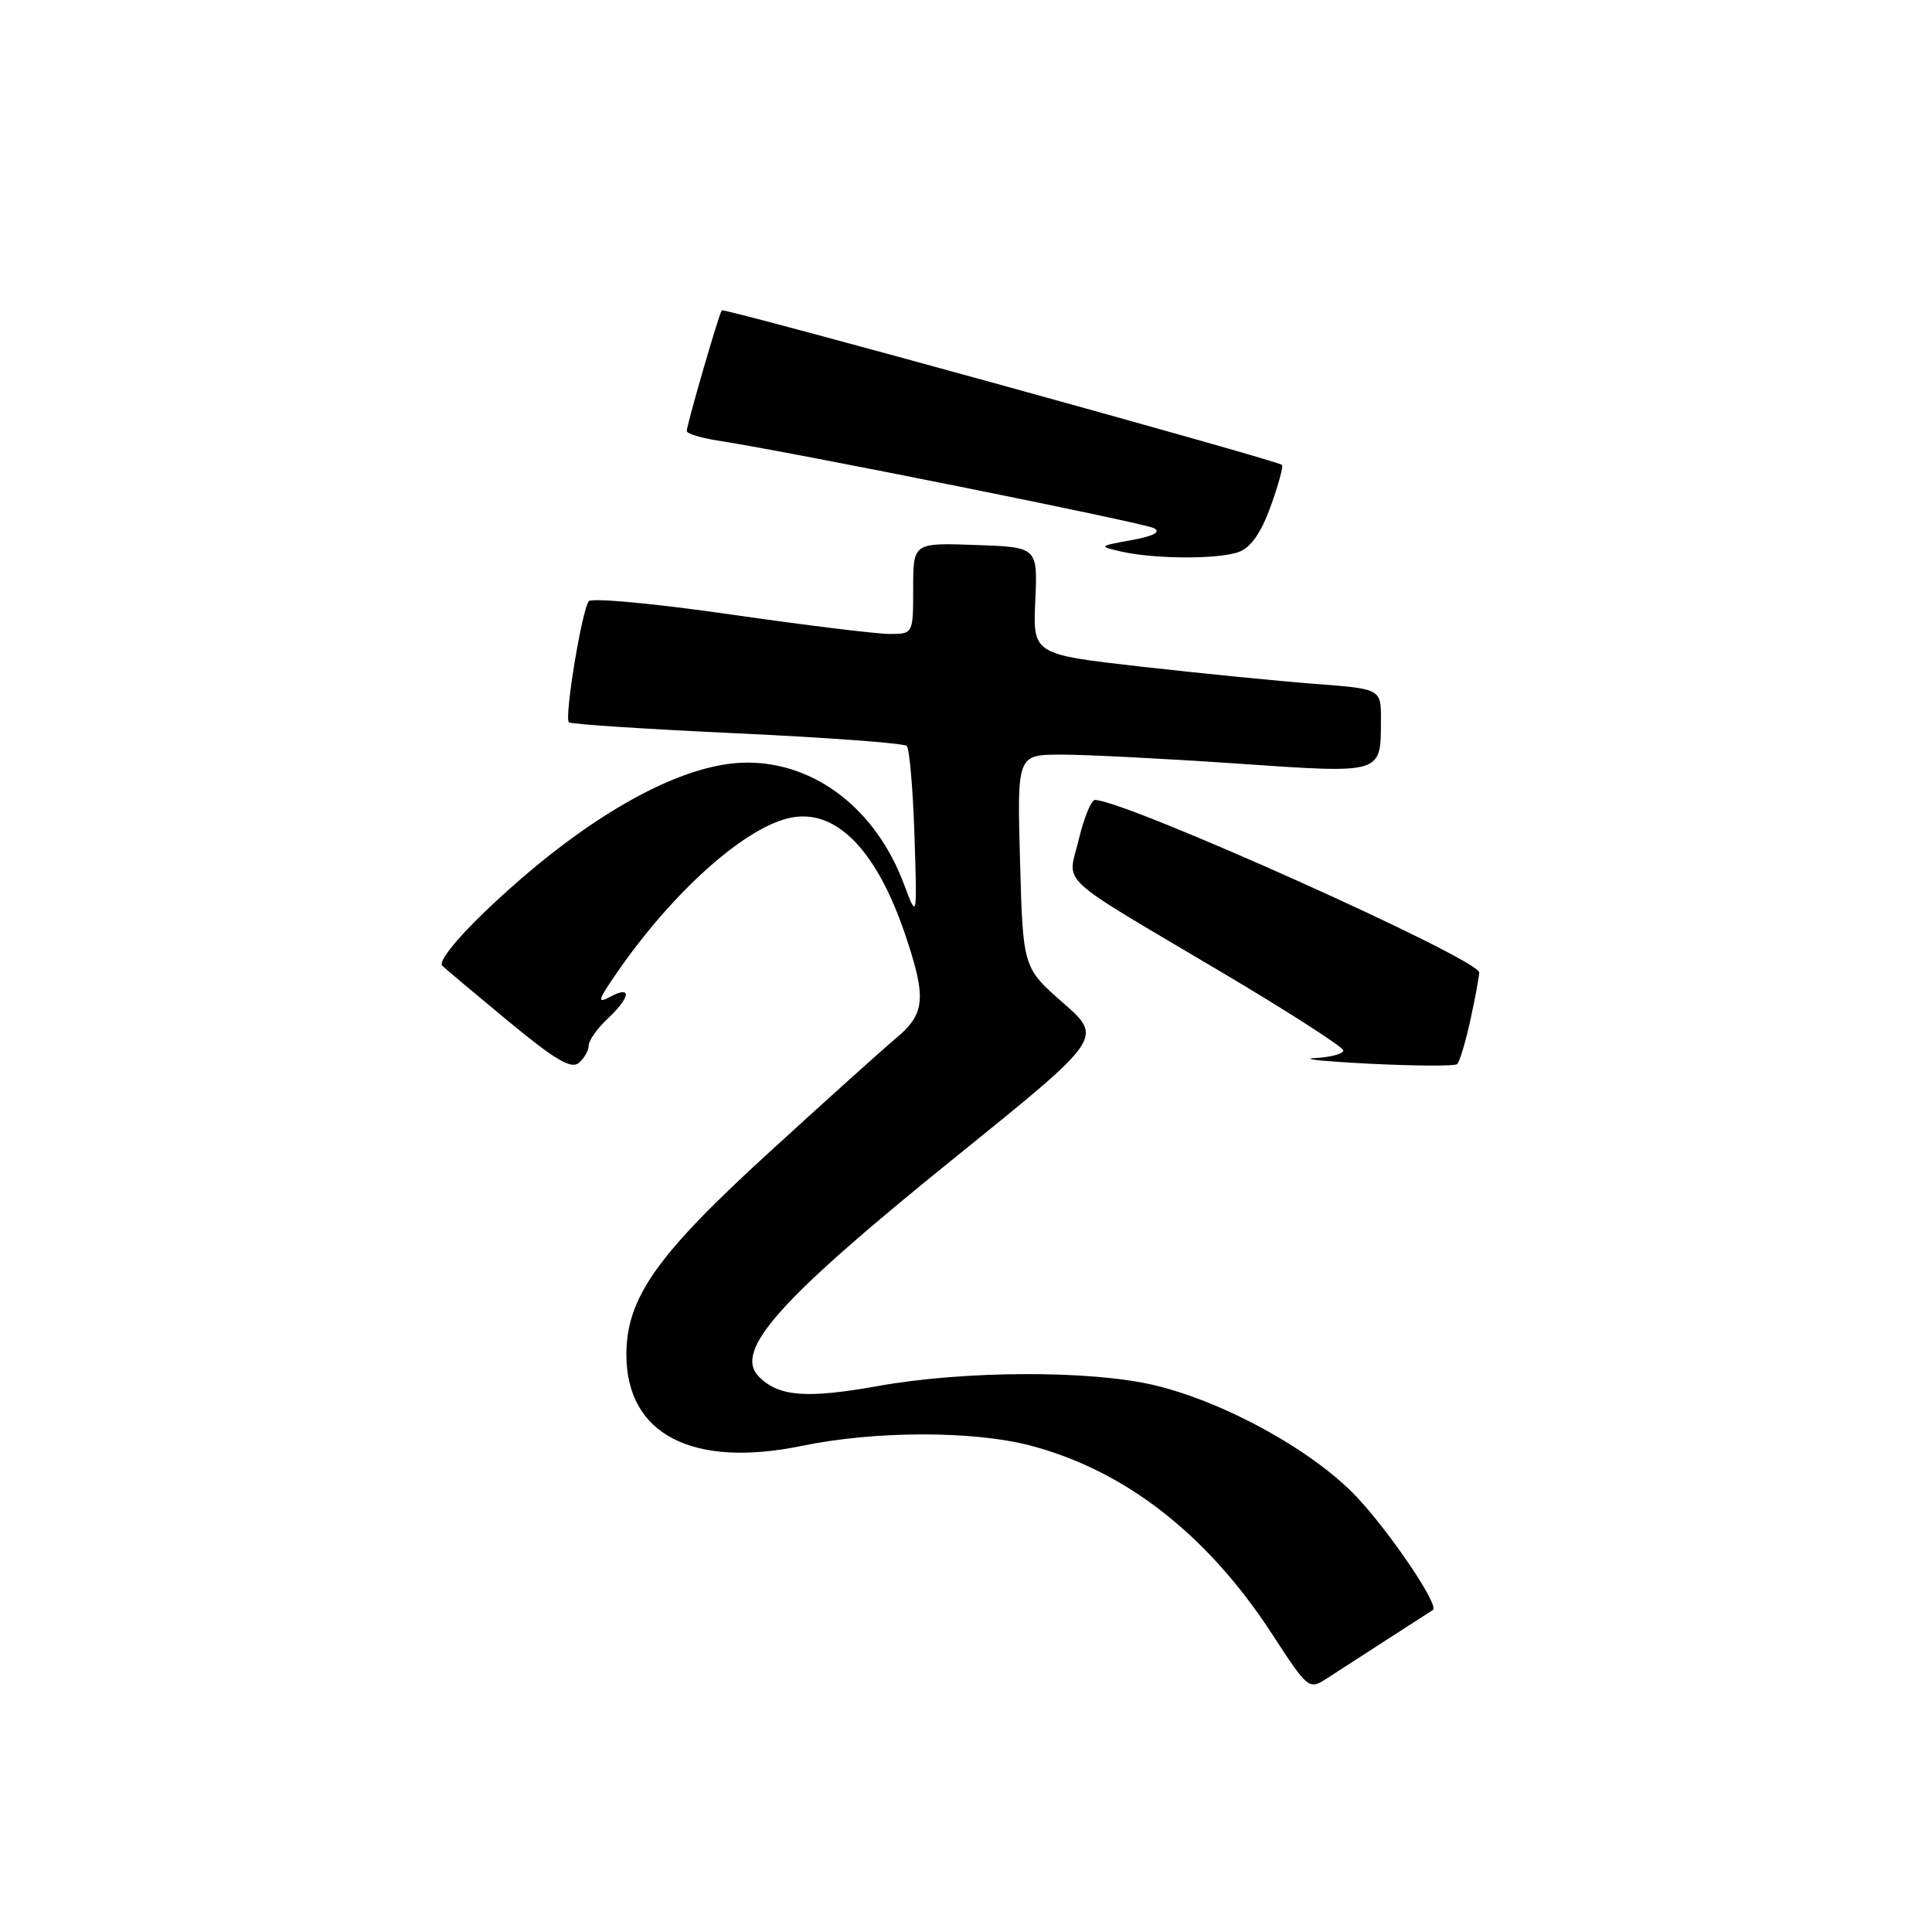 <?xml version="1.0" encoding="UTF-8" standalone="no"?>
<!DOCTYPE svg PUBLIC "-//W3C//DTD SVG 1.1//EN" "http://www.w3.org/Graphics/SVG/1.1/DTD/svg11.dtd" >
<svg xmlns="http://www.w3.org/2000/svg" xmlns:xlink="http://www.w3.org/1999/xlink" version="1.1" viewBox="0 0 256 256">
 <g >
 <path fill="currentColor"
d=" M 184.00 217.11 C 187.03 215.17 189.67 213.46 189.87 213.33 C 190.76 212.76 184.21 203.06 179.74 198.32 C 173.95 192.20 162.21 185.73 152.89 183.53 C 144.47 181.55 127.86 181.60 116.43 183.64 C 106.86 185.35 103.21 185.07 100.57 182.43 C 97.14 178.99 103.20 172.22 126.65 153.29 C 146.17 137.53 146.17 137.53 140.86 132.88 C 135.55 128.22 135.55 128.22 135.16 114.11 C 134.77 100.00 134.77 100.00 140.64 99.99 C 143.86 99.99 154.30 100.52 163.83 101.17 C 183.35 102.51 182.96 102.63 182.98 95.39 C 183.00 91.28 183.00 91.28 174.25 90.62 C 169.44 90.25 159.06 89.22 151.18 88.33 C 136.87 86.70 136.87 86.70 137.18 79.60 C 137.50 72.50 137.50 72.50 129.25 72.21 C 121.00 71.92 121.00 71.92 121.00 77.96 C 121.00 84.00 121.00 84.00 117.85 84.00 C 116.12 84.00 106.62 82.83 96.74 81.41 C 86.86 79.98 78.45 79.20 78.03 79.66 C 77.13 80.67 74.75 95.08 75.38 95.71 C 75.63 95.96 85.65 96.61 97.66 97.17 C 109.67 97.73 119.79 98.48 120.15 98.84 C 120.51 99.20 120.97 104.52 121.17 110.66 C 121.53 121.83 121.53 121.83 119.78 117.16 C 116.08 107.26 108.07 101.04 99.00 101.05 C 90.07 101.05 77.15 108.42 64.10 120.95 C 60.39 124.51 58.07 127.46 58.60 127.96 C 59.09 128.43 63.07 131.77 67.43 135.38 C 73.52 140.41 75.67 141.69 76.68 140.85 C 77.41 140.25 78.00 139.21 78.00 138.55 C 78.00 137.89 79.12 136.29 80.50 135.00 C 83.55 132.13 83.76 130.52 80.89 132.06 C 79.07 133.04 79.19 132.59 81.77 128.85 C 89.02 118.36 98.32 109.96 104.37 108.44 C 110.55 106.89 116.08 112.38 119.96 123.89 C 122.78 132.26 122.60 134.32 118.75 137.55 C 116.96 139.04 109.29 145.95 101.71 152.88 C 86.99 166.34 83.00 172.02 83.00 179.49 C 83.00 190.06 91.72 194.58 106.28 191.58 C 115.96 189.58 128.88 189.56 136.47 191.53 C 149.00 194.80 159.90 203.26 168.46 216.37 C 173.41 223.96 173.41 223.96 175.96 222.31 C 177.36 221.40 180.97 219.06 184.00 217.11 Z  M 194.83 135.17 C 195.47 132.24 196.00 129.40 196.00 128.86 C 196.00 127.07 149.06 106.00 145.08 106.00 C 144.60 106.00 143.64 108.34 142.95 111.20 C 141.47 117.39 139.50 115.55 161.75 128.75 C 170.69 134.05 178.00 138.75 178.00 139.19 C 178.00 139.64 176.31 140.09 174.25 140.20 C 172.19 140.31 175.45 140.64 181.50 140.95 C 187.55 141.25 192.76 141.28 193.08 141.00 C 193.40 140.72 194.19 138.10 194.83 135.17 Z  M 164.20 73.12 C 165.77 72.52 167.12 70.56 168.38 67.07 C 169.40 64.23 170.07 61.77 169.87 61.60 C 169.07 60.95 95.91 40.77 95.64 41.12 C 95.25 41.62 90.99 56.32 91.00 57.12 C 91.00 57.46 92.91 58.04 95.25 58.40 C 105.03 59.92 151.61 69.28 152.92 69.99 C 153.86 70.51 152.85 71.04 149.92 71.57 C 145.59 72.35 145.56 72.39 148.50 73.07 C 152.95 74.10 161.54 74.13 164.20 73.12 Z "/>
</g>
</svg>